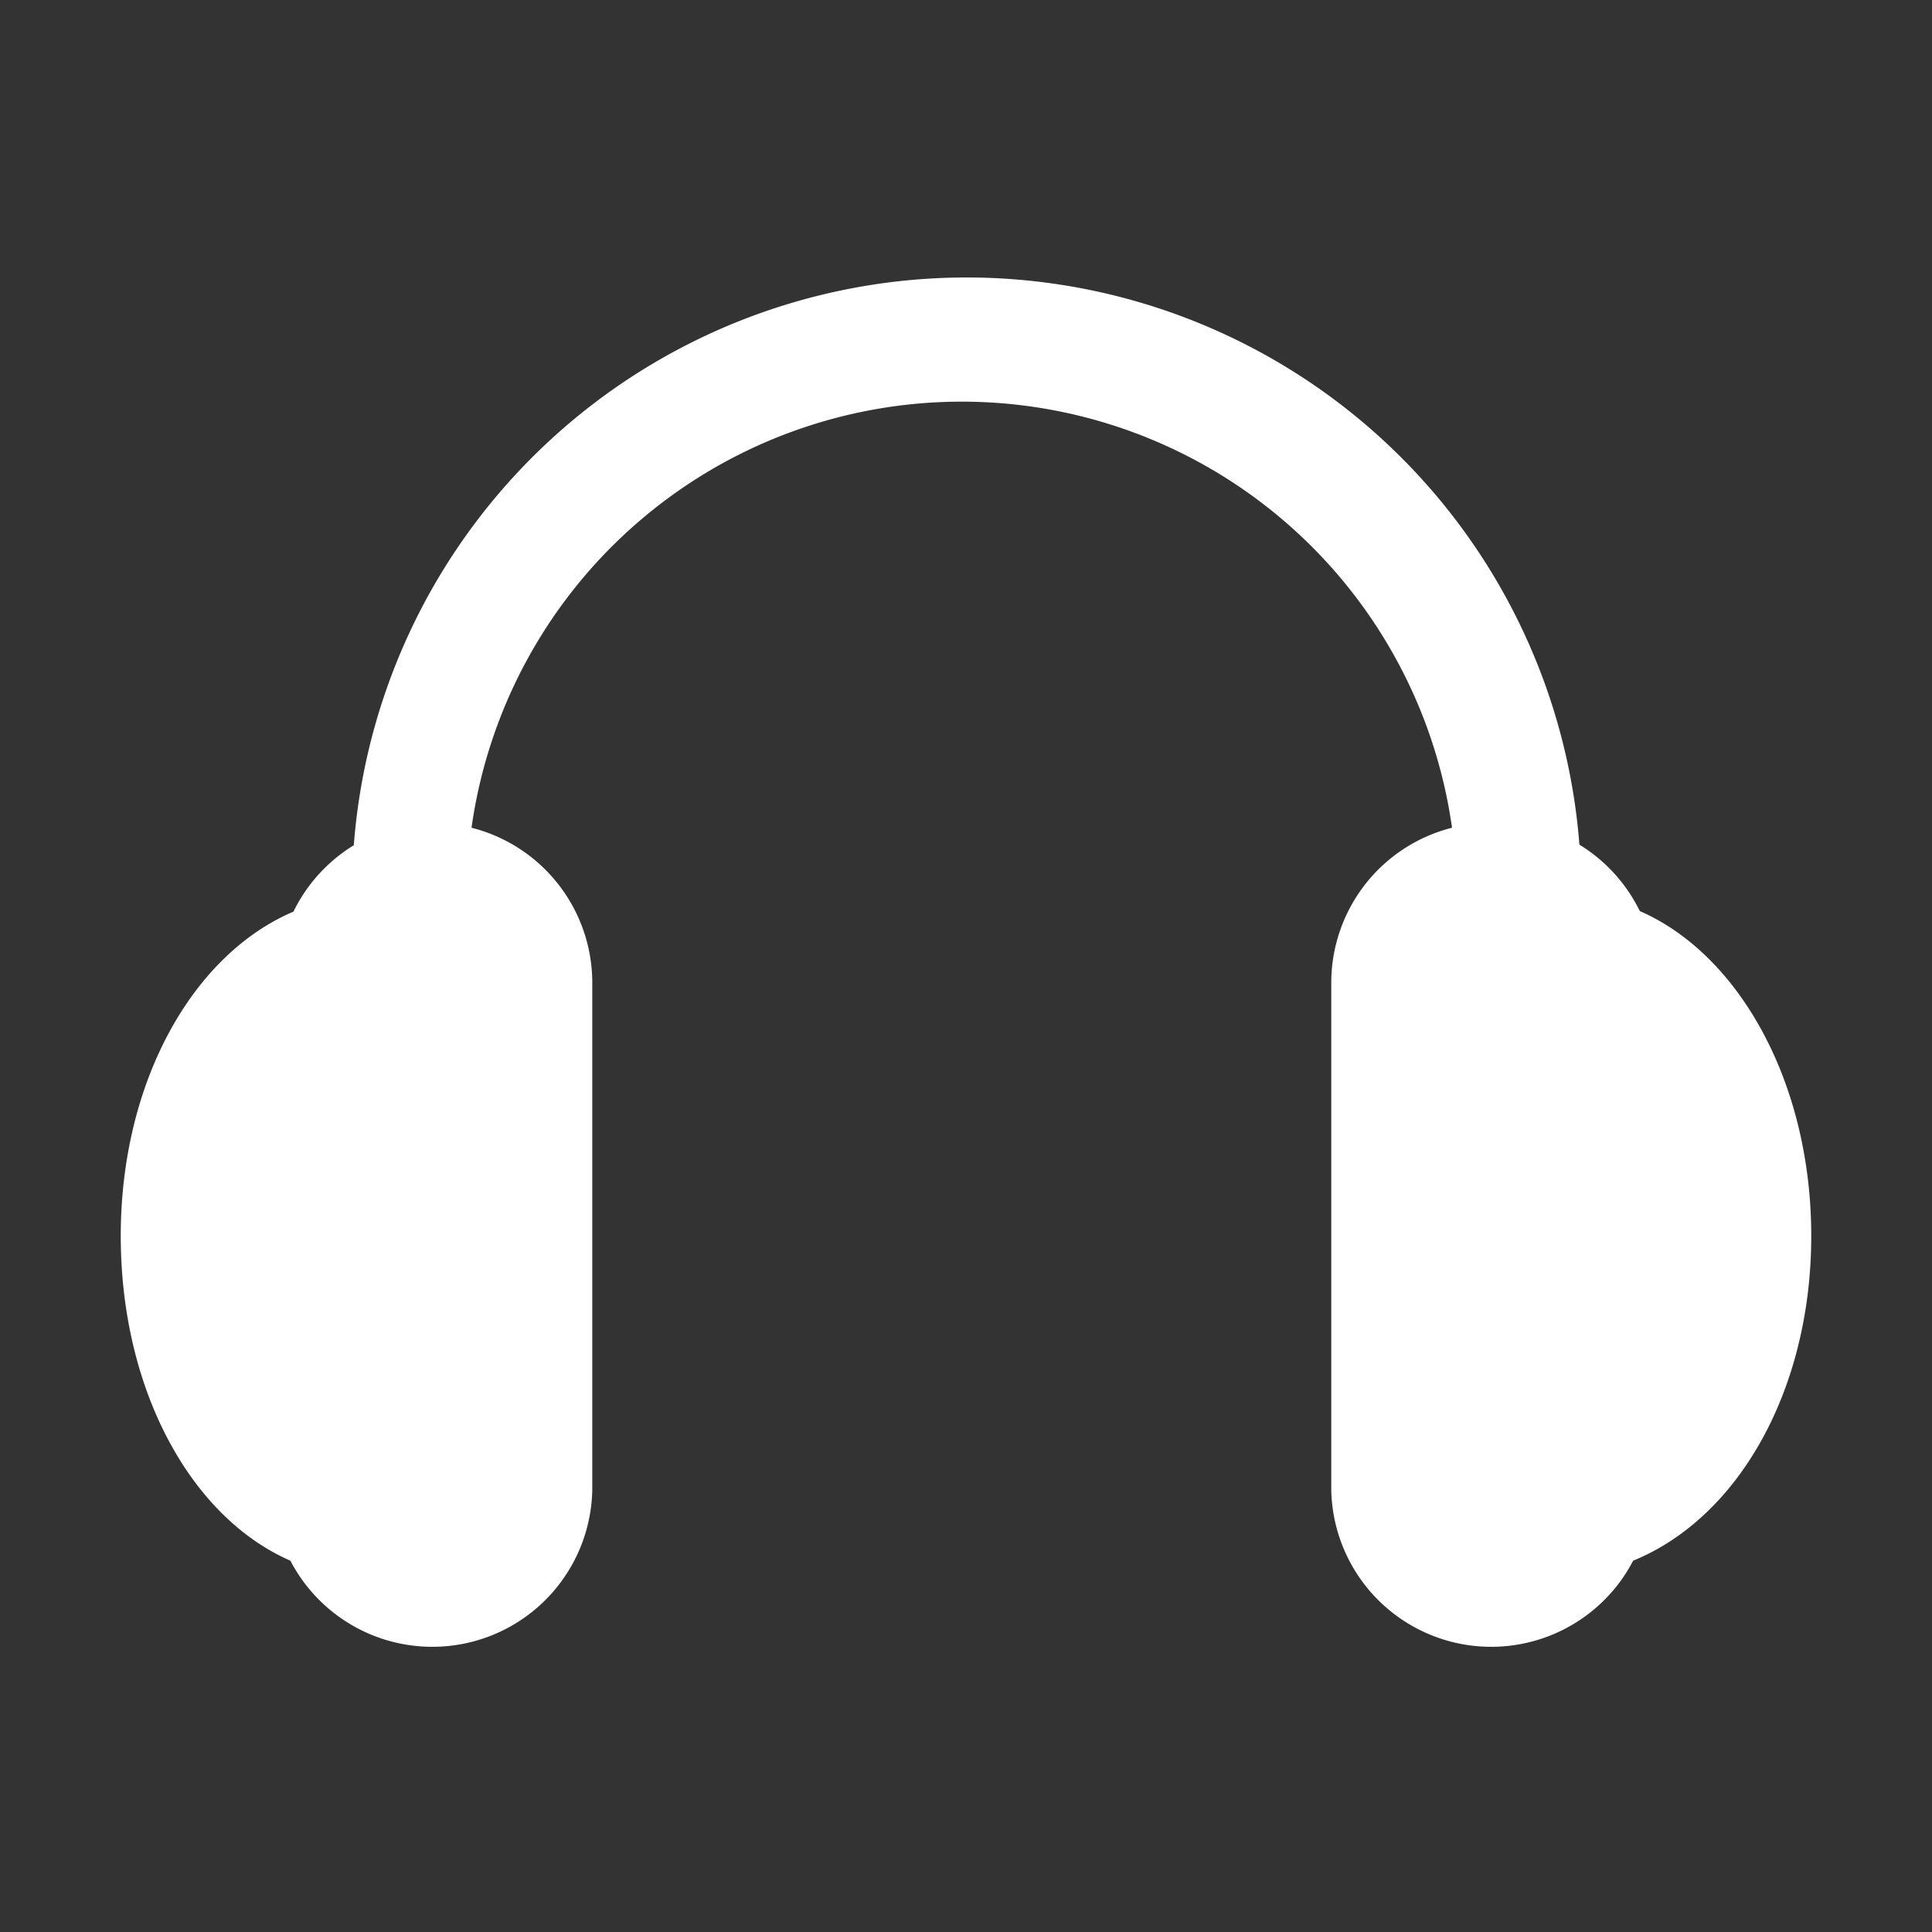 <svg height='100px' width='100px'  fill="#ffffff" xmlns="http://www.w3.org/2000/svg" data-name="Layer 1" viewBox="0 0 32 32" x="0px" y="0px"><rect x="0" y="0" width="32" height="32" fill="#333333" stroke="none"/><title>UI</title><path d="M27.16,15.09a2.66,2.66,0,0,0-1-1.1A10.18,10.18,0,0,0,5.86,14a2.66,2.66,0,0,0-1,1.1C3.19,15.81,2,17.92,2,20.47s1.16,4.66,2.81,5.38a2.65,2.65,0,0,0,5-1.17V16.27a2.65,2.65,0,0,0-2-2.56,8.2,8.2,0,0,1,16.24,0,2.65,2.65,0,0,0-2,2.56v8.41a2.65,2.65,0,0,0,5,1.17C28.81,25.13,30,23,30,20.47S28.81,15.81,27.16,15.09Z"></path></svg>